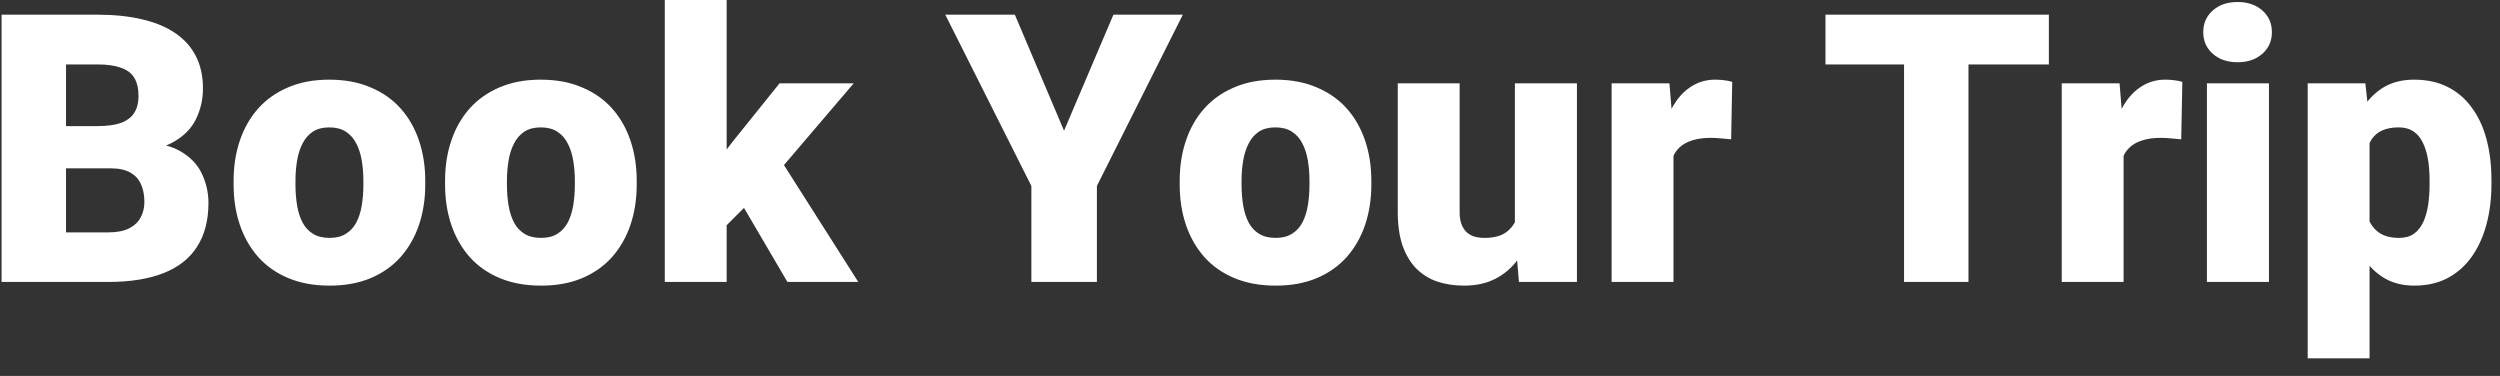 <svg width="133" height="20" viewBox="0 0 133 20" fill="none" xmlns="http://www.w3.org/2000/svg">
<rect x="0" y="0" width="133" height="20" fill="#333333" stroke="none"/>
<path d="M5.885 8.955H2.223L2.203 6.709H5.172C5.706 6.709 6.132 6.65 6.451 6.533C6.77 6.41 7.001 6.23 7.145 5.996C7.294 5.762 7.369 5.469 7.369 5.117C7.369 4.714 7.294 4.388 7.145 4.141C6.995 3.893 6.757 3.714 6.432 3.604C6.113 3.486 5.699 3.428 5.191 3.428H3.512V15H0.084V0.781H5.191C6.07 0.781 6.855 0.863 7.545 1.025C8.235 1.182 8.821 1.423 9.303 1.748C9.791 2.074 10.162 2.484 10.416 2.979C10.67 3.467 10.797 4.043 10.797 4.707C10.797 5.286 10.673 5.83 10.426 6.338C10.178 6.846 9.765 7.259 9.186 7.578C8.613 7.891 7.828 8.053 6.832 8.066L5.885 8.955ZM5.748 15H1.393L2.564 12.363H5.748C6.217 12.363 6.591 12.292 6.871 12.148C7.158 11.999 7.363 11.803 7.486 11.562C7.617 11.315 7.682 11.042 7.682 10.742C7.682 10.378 7.62 10.062 7.496 9.795C7.379 9.528 7.19 9.323 6.93 9.18C6.669 9.03 6.321 8.955 5.885 8.955H3.004L3.023 6.709H6.471L7.271 7.607C8.222 7.568 8.974 7.702 9.527 8.008C10.087 8.314 10.488 8.717 10.729 9.219C10.969 9.72 11.09 10.244 11.09 10.791C11.09 11.722 10.888 12.5 10.484 13.125C10.087 13.75 9.492 14.219 8.697 14.531C7.903 14.844 6.92 15 5.748 15ZM12.428 9.824V9.619C12.428 8.844 12.538 8.132 12.76 7.48C12.981 6.823 13.307 6.253 13.736 5.771C14.166 5.29 14.697 4.915 15.328 4.648C15.96 4.375 16.689 4.238 17.516 4.238C18.349 4.238 19.081 4.375 19.713 4.648C20.351 4.915 20.885 5.29 21.314 5.771C21.744 6.253 22.07 6.823 22.291 7.48C22.512 8.132 22.623 8.844 22.623 9.619V9.824C22.623 10.592 22.512 11.305 22.291 11.963C22.07 12.614 21.744 13.184 21.314 13.672C20.885 14.154 20.354 14.528 19.723 14.795C19.091 15.062 18.362 15.195 17.535 15.195C16.708 15.195 15.976 15.062 15.338 14.795C14.7 14.528 14.166 14.154 13.736 13.672C13.307 13.184 12.981 12.614 12.76 11.963C12.538 11.305 12.428 10.592 12.428 9.824ZM15.719 9.619V9.824C15.719 10.221 15.748 10.592 15.807 10.938C15.865 11.283 15.963 11.585 16.1 11.846C16.236 12.1 16.422 12.298 16.656 12.441C16.891 12.585 17.184 12.656 17.535 12.656C17.88 12.656 18.167 12.585 18.395 12.441C18.629 12.298 18.814 12.1 18.951 11.846C19.088 11.585 19.186 11.283 19.244 10.938C19.303 10.592 19.332 10.221 19.332 9.824V9.619C19.332 9.235 19.303 8.874 19.244 8.535C19.186 8.19 19.088 7.887 18.951 7.627C18.814 7.36 18.629 7.152 18.395 7.002C18.16 6.852 17.867 6.777 17.516 6.777C17.171 6.777 16.881 6.852 16.646 7.002C16.419 7.152 16.236 7.36 16.1 7.627C15.963 7.887 15.865 8.19 15.807 8.535C15.748 8.874 15.719 9.235 15.719 9.619ZM23.678 9.824V9.619C23.678 8.844 23.788 8.132 24.01 7.48C24.231 6.823 24.557 6.253 24.986 5.771C25.416 5.29 25.947 4.915 26.578 4.648C27.21 4.375 27.939 4.238 28.766 4.238C29.599 4.238 30.331 4.375 30.963 4.648C31.601 4.915 32.135 5.29 32.565 5.771C32.994 6.253 33.32 6.823 33.541 7.48C33.762 8.132 33.873 8.844 33.873 9.619V9.824C33.873 10.592 33.762 11.305 33.541 11.963C33.32 12.614 32.994 13.184 32.565 13.672C32.135 14.154 31.604 14.528 30.973 14.795C30.341 15.062 29.612 15.195 28.785 15.195C27.958 15.195 27.226 15.062 26.588 14.795C25.95 14.528 25.416 14.154 24.986 13.672C24.557 13.184 24.231 12.614 24.01 11.963C23.788 11.305 23.678 10.592 23.678 9.824ZM26.969 9.619V9.824C26.969 10.221 26.998 10.592 27.057 10.938C27.115 11.283 27.213 11.585 27.35 11.846C27.486 12.1 27.672 12.298 27.906 12.441C28.141 12.585 28.434 12.656 28.785 12.656C29.13 12.656 29.417 12.585 29.645 12.441C29.879 12.298 30.064 12.1 30.201 11.846C30.338 11.585 30.436 11.283 30.494 10.938C30.553 10.592 30.582 10.221 30.582 9.824V9.619C30.582 9.235 30.553 8.874 30.494 8.535C30.436 8.19 30.338 7.887 30.201 7.627C30.064 7.36 29.879 7.152 29.645 7.002C29.41 6.852 29.117 6.777 28.766 6.777C28.421 6.777 28.131 6.852 27.896 7.002C27.669 7.152 27.486 7.36 27.35 7.627C27.213 7.887 27.115 8.19 27.057 8.535C26.998 8.874 26.969 9.235 26.969 9.619ZM38.658 -0.01V15H35.367V-0.01H38.658ZM45.416 4.434L40.826 9.814L38.424 12.217L36.988 10.127L38.99 7.52L41.471 4.434H45.416ZM41.891 15L39.068 10.185L41.5 8.457L45.66 15H41.891ZM53.99 0.781L56.607 6.953L59.234 0.781H62.926L58.355 9.893V15H54.869V9.893L50.289 0.781H53.99ZM62.76 9.824V9.619C62.76 8.844 62.87 8.132 63.092 7.48C63.313 6.823 63.639 6.253 64.068 5.771C64.498 5.29 65.029 4.915 65.66 4.648C66.292 4.375 67.021 4.238 67.848 4.238C68.681 4.238 69.413 4.375 70.045 4.648C70.683 4.915 71.217 5.29 71.647 5.771C72.076 6.253 72.402 6.823 72.623 7.48C72.844 8.132 72.955 8.844 72.955 9.619V9.824C72.955 10.592 72.844 11.305 72.623 11.963C72.402 12.614 72.076 13.184 71.647 13.672C71.217 14.154 70.686 14.528 70.055 14.795C69.423 15.062 68.694 15.195 67.867 15.195C67.04 15.195 66.308 15.062 65.67 14.795C65.032 14.528 64.498 14.154 64.068 13.672C63.639 13.184 63.313 12.614 63.092 11.963C62.87 11.305 62.76 10.592 62.76 9.824ZM66.051 9.619V9.824C66.051 10.221 66.08 10.592 66.139 10.938C66.197 11.283 66.295 11.585 66.432 11.846C66.568 12.1 66.754 12.298 66.988 12.441C67.223 12.585 67.516 12.656 67.867 12.656C68.212 12.656 68.499 12.585 68.727 12.441C68.961 12.298 69.147 12.1 69.283 11.846C69.42 11.585 69.518 11.283 69.576 10.938C69.635 10.592 69.664 10.221 69.664 9.824V9.619C69.664 9.235 69.635 8.874 69.576 8.535C69.518 8.19 69.42 7.887 69.283 7.627C69.147 7.36 68.961 7.152 68.727 7.002C68.492 6.852 68.199 6.777 67.848 6.777C67.503 6.777 67.213 6.852 66.978 7.002C66.751 7.152 66.568 7.36 66.432 7.627C66.295 7.887 66.197 8.19 66.139 8.535C66.08 8.874 66.051 9.235 66.051 9.619ZM80.592 12.432V4.434H83.893V15H80.807L80.592 12.432ZM80.904 10.283L81.764 10.264C81.764 10.973 81.679 11.631 81.51 12.236C81.341 12.835 81.09 13.356 80.758 13.799C80.432 14.242 80.029 14.587 79.547 14.834C79.072 15.075 78.522 15.195 77.897 15.195C77.376 15.195 76.897 15.124 76.461 14.98C76.031 14.831 75.66 14.6 75.348 14.287C75.035 13.968 74.791 13.561 74.615 13.066C74.446 12.565 74.361 11.966 74.361 11.27V4.434H77.652V11.289C77.652 11.523 77.682 11.725 77.74 11.895C77.799 12.064 77.883 12.207 77.994 12.324C78.105 12.435 78.242 12.52 78.404 12.578C78.574 12.63 78.766 12.656 78.981 12.656C79.475 12.656 79.863 12.552 80.143 12.344C80.422 12.135 80.618 11.852 80.728 11.494C80.846 11.136 80.904 10.732 80.904 10.283ZM89.029 7.051V15H85.738V4.434H88.814L89.029 7.051ZM92.154 4.355L92.096 7.412C91.966 7.399 91.79 7.383 91.568 7.363C91.347 7.344 91.162 7.334 91.012 7.334C90.628 7.334 90.296 7.38 90.016 7.471C89.742 7.555 89.514 7.686 89.332 7.861C89.156 8.031 89.026 8.245 88.941 8.506C88.863 8.766 88.828 9.069 88.834 9.414L88.238 9.023C88.238 8.314 88.307 7.669 88.443 7.09C88.587 6.504 88.788 5.999 89.049 5.576C89.309 5.146 89.625 4.818 89.996 4.59C90.367 4.355 90.784 4.238 91.246 4.238C91.409 4.238 91.568 4.248 91.725 4.268C91.887 4.287 92.031 4.316 92.154 4.355ZM104.723 0.781V15H101.295V0.781H104.723ZM109 0.781V3.428H97.115V0.781H109ZM112.975 7.051V15H109.684V4.434H112.76L112.975 7.051ZM116.1 4.355L116.041 7.412C115.911 7.399 115.735 7.383 115.514 7.363C115.292 7.344 115.107 7.334 114.957 7.334C114.573 7.334 114.241 7.38 113.961 7.471C113.688 7.555 113.46 7.686 113.277 7.861C113.102 8.031 112.971 8.245 112.887 8.506C112.809 8.766 112.773 9.069 112.779 9.414L112.184 9.023C112.184 8.314 112.252 7.669 112.389 7.09C112.532 6.504 112.734 5.999 112.994 5.576C113.255 5.146 113.57 4.818 113.941 4.59C114.312 4.355 114.729 4.238 115.191 4.238C115.354 4.238 115.514 4.248 115.67 4.268C115.833 4.287 115.976 4.316 116.1 4.355ZM120.709 4.434V15H117.408V4.434H120.709ZM117.213 1.709C117.213 1.24 117.382 0.856 117.721 0.557C118.059 0.257 118.499 0.107 119.039 0.107C119.579 0.107 120.019 0.257 120.357 0.557C120.696 0.856 120.865 1.24 120.865 1.709C120.865 2.178 120.696 2.562 120.357 2.861C120.019 3.161 119.579 3.311 119.039 3.311C118.499 3.311 118.059 3.161 117.721 2.861C117.382 2.562 117.213 2.178 117.213 1.709ZM126.061 6.465V19.062H122.77V4.434H125.836L126.061 6.465ZM132.545 9.59V9.795C132.545 10.563 132.457 11.276 132.281 11.934C132.105 12.591 131.845 13.164 131.5 13.652C131.155 14.141 130.725 14.521 130.211 14.795C129.703 15.062 129.114 15.195 128.443 15.195C127.812 15.195 127.268 15.055 126.812 14.775C126.357 14.495 125.976 14.108 125.67 13.613C125.364 13.118 125.117 12.552 124.928 11.914C124.739 11.276 124.589 10.602 124.479 9.893V9.629C124.589 8.867 124.739 8.161 124.928 7.51C125.117 6.852 125.364 6.279 125.67 5.791C125.976 5.303 126.354 4.922 126.803 4.648C127.258 4.375 127.802 4.238 128.434 4.238C129.104 4.238 129.693 4.365 130.201 4.619C130.715 4.873 131.145 5.238 131.49 5.713C131.842 6.182 132.105 6.745 132.281 7.402C132.457 8.06 132.545 8.789 132.545 9.59ZM129.254 9.795V9.59C129.254 9.18 129.225 8.805 129.166 8.467C129.107 8.122 129.013 7.822 128.883 7.568C128.759 7.314 128.593 7.119 128.385 6.982C128.176 6.846 127.919 6.777 127.613 6.777C127.262 6.777 126.965 6.833 126.725 6.943C126.49 7.048 126.301 7.21 126.158 7.432C126.021 7.646 125.924 7.917 125.865 8.242C125.813 8.561 125.79 8.936 125.797 9.365V10.166C125.784 10.661 125.833 11.097 125.943 11.475C126.054 11.846 126.246 12.135 126.52 12.344C126.793 12.552 127.164 12.656 127.633 12.656C127.945 12.656 128.206 12.585 128.414 12.441C128.622 12.292 128.788 12.087 128.912 11.826C129.036 11.559 129.124 11.253 129.176 10.908C129.228 10.563 129.254 10.192 129.254 9.795Z" fill="white"/>
</svg>
